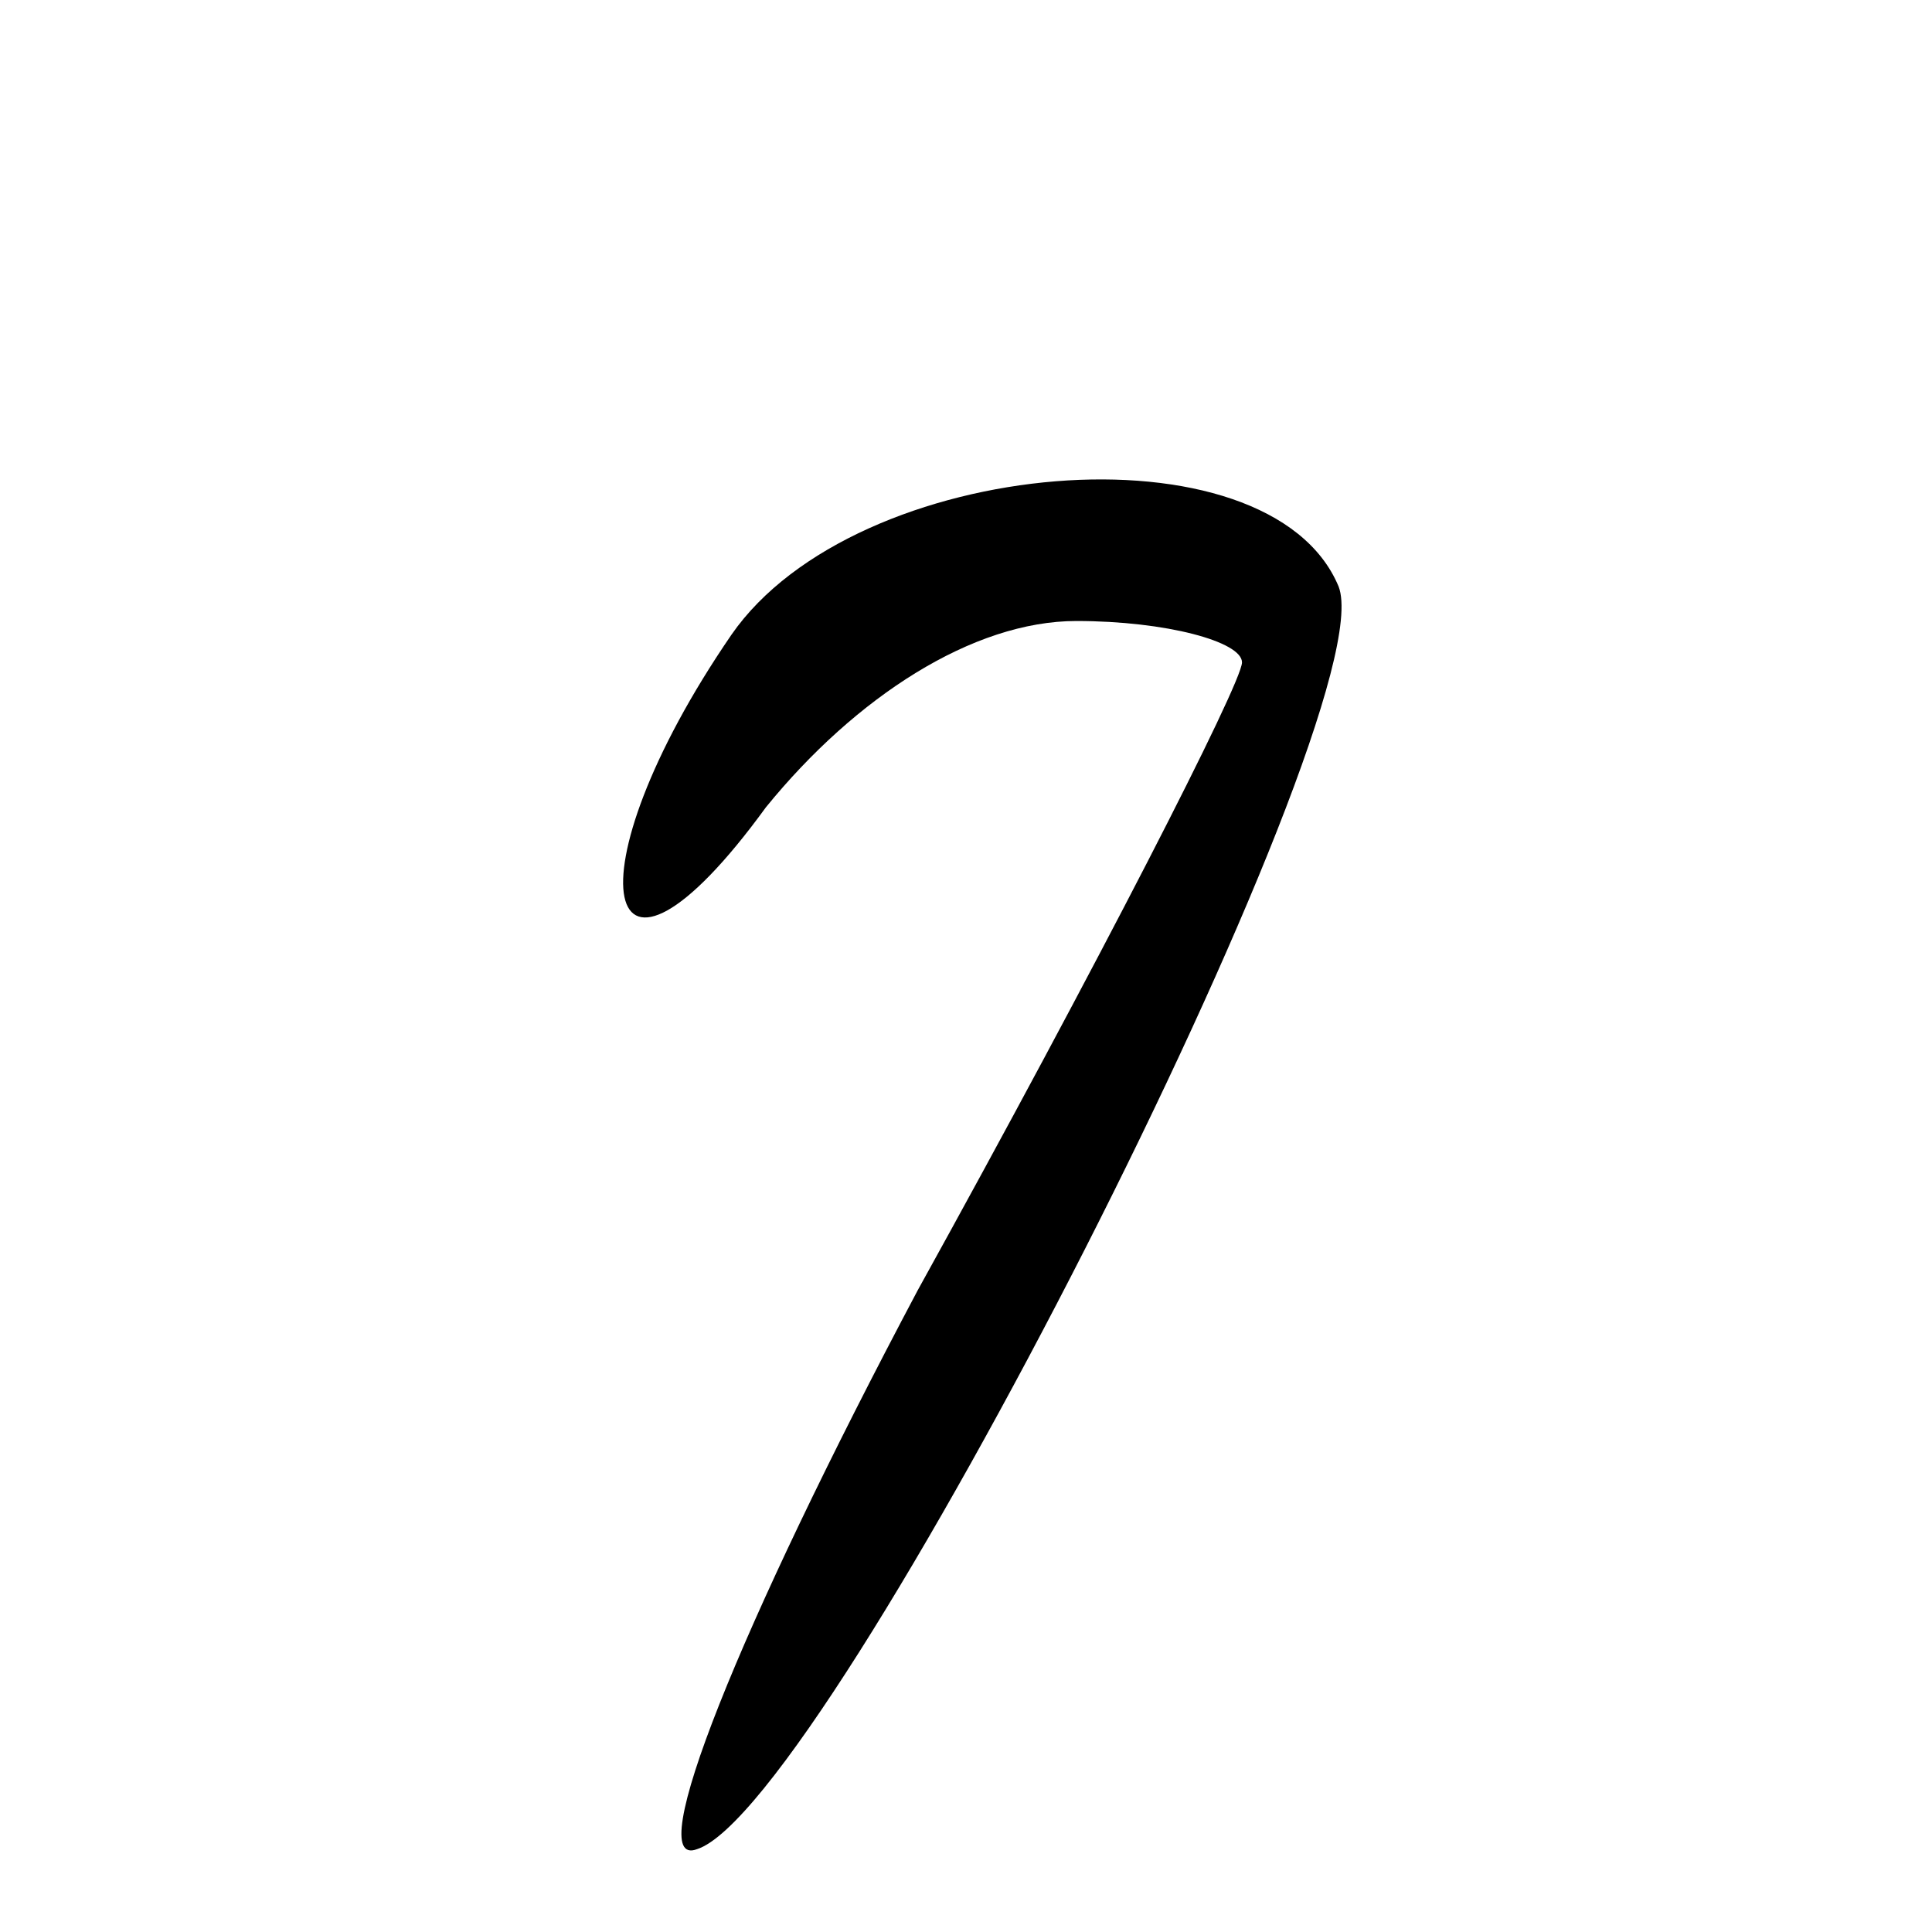 <svg xmlns="http://www.w3.org/2000/svg" version="1" width="37.333" height="37.333" viewBox="0 0 28 28"><path d="M19.4 8.5c.7 1.8-7.4 17.7-9.3 18.3-.8.3.6-3.2 3.2-8.1C15.9 14 18 9.9 18 9.6c0-.3-1.1-.6-2.4-.6-1.5 0-3.2 1.1-4.5 2.7-2.4 3.3-2.9 1-.5-2.5 1.8-2.6 7.8-3.1 8.8-.7z"/></svg>